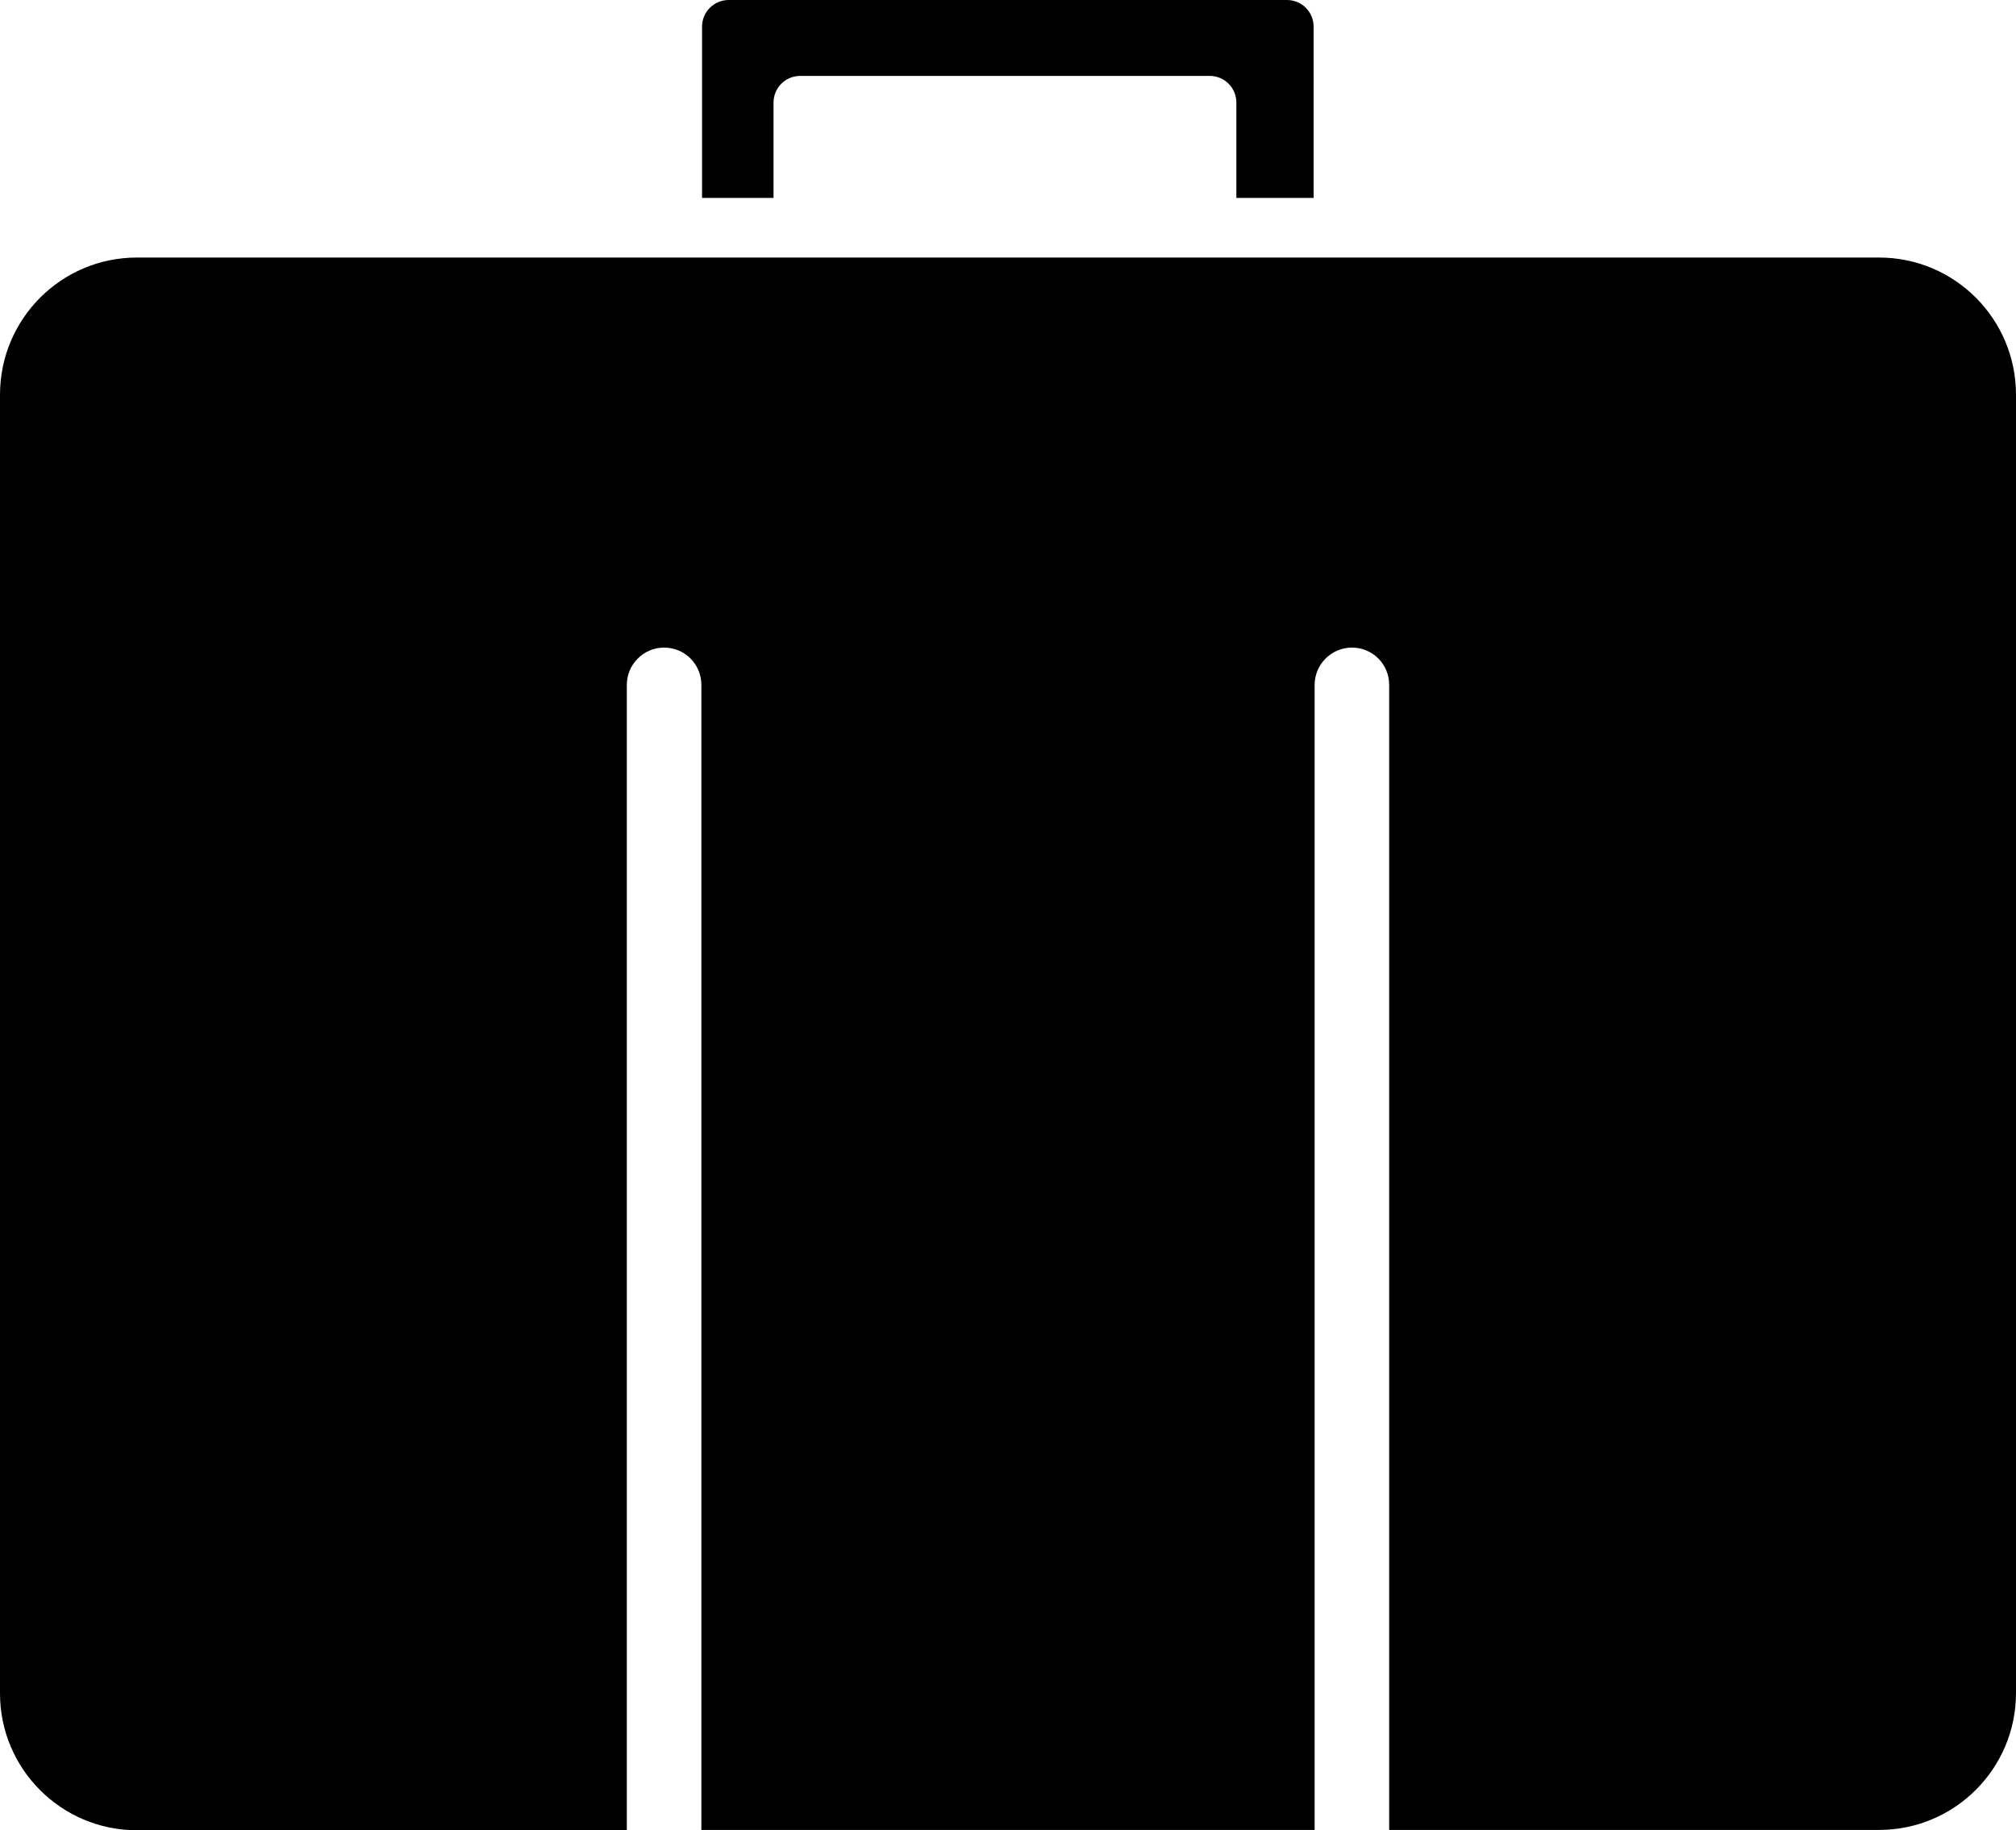 <svg xmlns="http://www.w3.org/2000/svg" width="595" viewBox="0 0 595 540.1" height="540.1" xml:space="preserve"><path d="M554.6 76H40.4C18.1 76 0 94.1 0 116.5v383.2c0 22.3 18.1 40.4 40.4 40.4H185v-338c0-6 4.9-11 11-11s11 4.9 11 11V540h181V202.1c0-6 4.9-11 11-11s11 4.9 11 11V540h144.6c22.3 0 40.4-18.1 40.4-40.4V116.5c0-22.4-18.1-40.5-40.4-40.5zM228.3 30.3c0-4.4 3.5-7.9 7.9-7.9H357c4.4 0 7.9 3.5 7.9 7.9v28.1h22.8V7.9c0-4.4-3.5-7.9-7.9-7.9H215.1c-4.4 0-7.9 3.5-7.9 7.9v50.5h21.1V30.3z"></path></svg>
